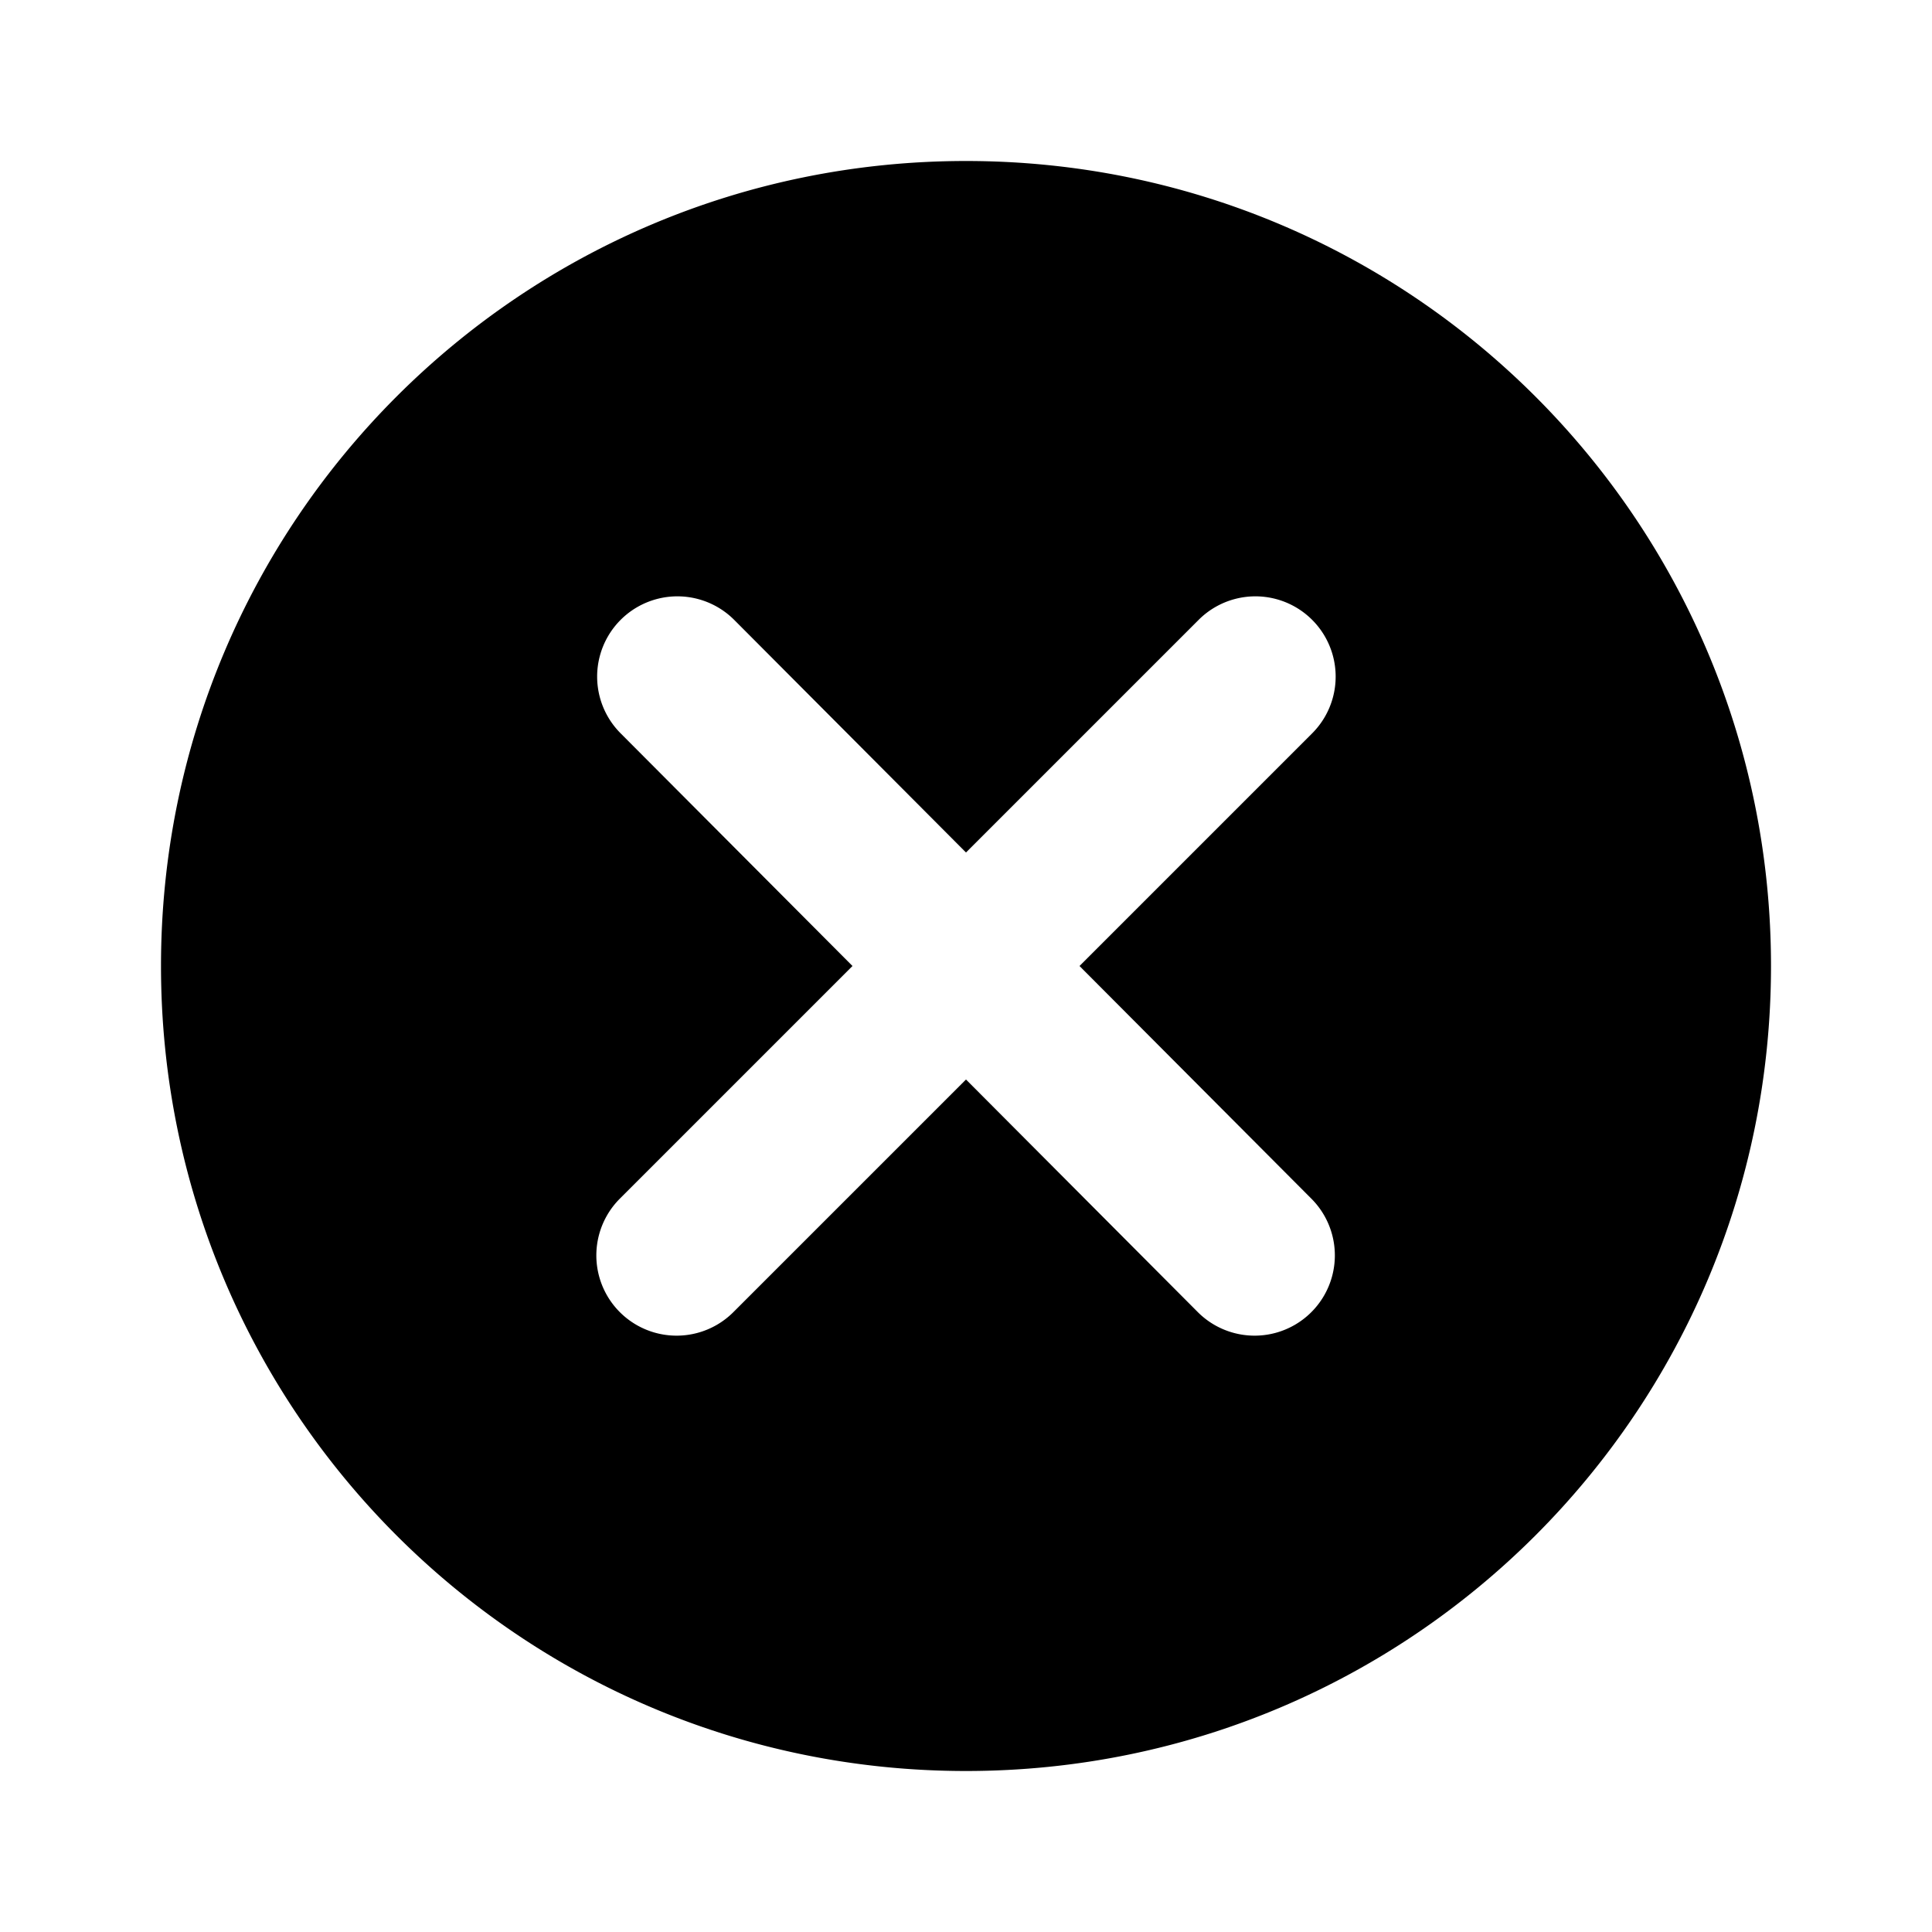 <svg xmlns="http://www.w3.org/2000/svg" width="24" height="24" viewBox="0 0 24 24"><path d="M12 2C6.47 2 2 6.47 2 12s4.47 10 10 10s10-4.47 10-10S17.53 2 12 2zm4.29 12.89a.996.996 0 1 1-1.41 1.41L12 13.41L9.11 16.3a.996.996 0 1 1-1.41-1.41L10.59 12L7.71 9.11A.996.996 0 1 1 9.12 7.7L12 10.59l2.89-2.89a.996.996 0 1 1 1.41 1.41L13.41 12l2.88 2.89z"/></svg>
